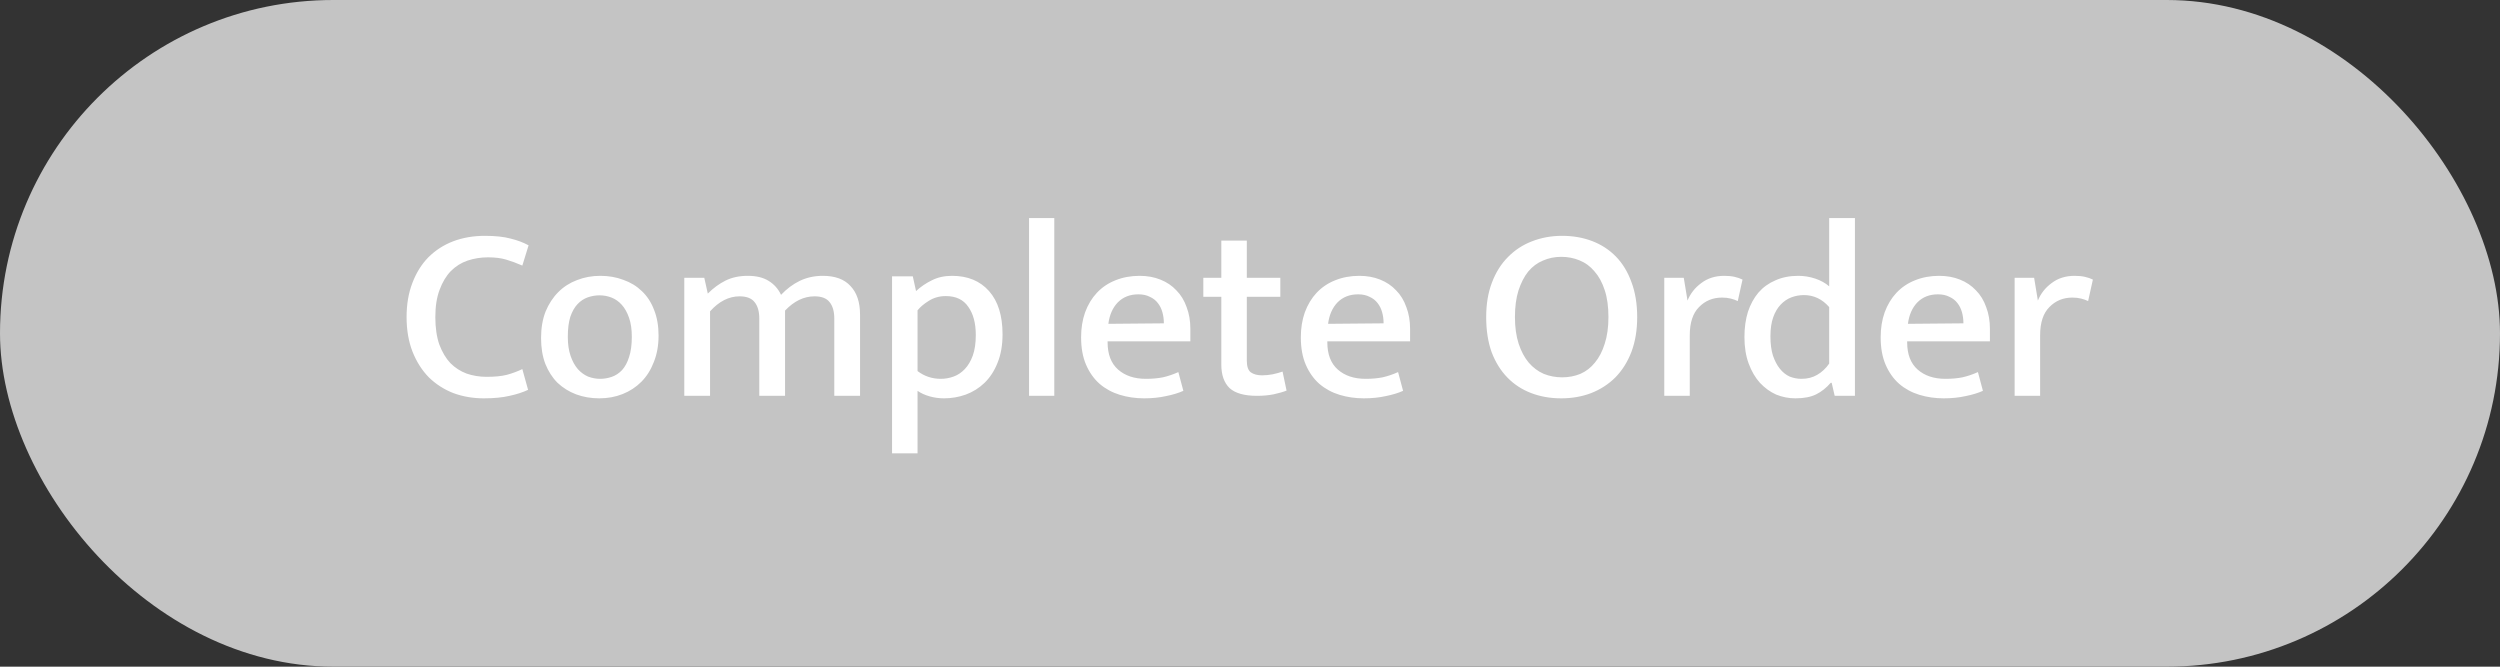 <svg width="120" height="32" viewBox="0 0 120 32" fill="none" xmlns="http://www.w3.org/2000/svg">
<rect x="0" y="0" width="120" height="32" fill="#333333" stroke="none"/>
<rect width="120" height="32" rx="16" fill="#C4C4C4"/>
<path d="M23.356 18.088C23.748 18.088 24.072 18.056 24.328 17.992C24.592 17.92 24.84 17.828 25.072 17.716L25.348 18.712C25.092 18.832 24.796 18.928 24.46 19C24.124 19.08 23.712 19.12 23.224 19.12C22.704 19.12 22.216 19.036 21.76 18.868C21.312 18.692 20.92 18.44 20.584 18.112C20.256 17.776 19.996 17.368 19.804 16.888C19.612 16.4 19.516 15.844 19.516 15.22C19.516 14.612 19.608 14.068 19.792 13.588C19.976 13.1 20.232 12.688 20.56 12.352C20.896 12.016 21.292 11.76 21.748 11.584C22.212 11.408 22.72 11.32 23.272 11.32C23.776 11.32 24.188 11.364 24.508 11.452C24.836 11.532 25.124 11.64 25.372 11.776L25.072 12.748C24.8 12.628 24.54 12.532 24.292 12.46C24.052 12.388 23.764 12.352 23.428 12.352C23.084 12.352 22.756 12.404 22.444 12.508C22.14 12.612 21.872 12.78 21.64 13.012C21.416 13.244 21.236 13.544 21.1 13.912C20.964 14.272 20.896 14.708 20.896 15.22C20.896 15.732 20.96 16.172 21.088 16.54C21.224 16.9 21.4 17.196 21.616 17.428C21.84 17.652 22.1 17.82 22.396 17.932C22.7 18.036 23.02 18.088 23.356 18.088ZM31.611 16.108C31.611 16.58 31.535 17.004 31.383 17.38C31.239 17.756 31.039 18.072 30.783 18.328C30.527 18.584 30.227 18.78 29.883 18.916C29.539 19.052 29.167 19.12 28.767 19.12C28.367 19.12 27.995 19.056 27.651 18.928C27.315 18.8 27.019 18.616 26.763 18.376C26.515 18.128 26.319 17.824 26.175 17.464C26.039 17.104 25.971 16.692 25.971 16.228C25.971 15.748 26.043 15.324 26.187 14.956C26.339 14.588 26.543 14.276 26.799 14.02C27.055 13.764 27.355 13.572 27.699 13.444C28.043 13.308 28.415 13.24 28.815 13.24C29.215 13.24 29.583 13.304 29.919 13.432C30.263 13.552 30.559 13.732 30.807 13.972C31.063 14.212 31.259 14.512 31.395 14.872C31.539 15.232 31.611 15.644 31.611 16.108ZM30.327 16.168C30.327 15.808 30.283 15.504 30.195 15.256C30.107 15 29.991 14.792 29.847 14.632C29.703 14.472 29.539 14.356 29.355 14.284C29.171 14.212 28.979 14.176 28.779 14.176C28.587 14.176 28.399 14.208 28.215 14.272C28.031 14.336 27.867 14.444 27.723 14.596C27.579 14.748 27.463 14.952 27.375 15.208C27.295 15.464 27.255 15.784 27.255 16.168C27.255 16.52 27.299 16.824 27.387 17.08C27.475 17.336 27.591 17.548 27.735 17.716C27.879 17.876 28.043 17.996 28.227 18.076C28.419 18.148 28.611 18.184 28.803 18.184C28.995 18.184 29.183 18.152 29.367 18.088C29.551 18.024 29.715 17.916 29.859 17.764C30.003 17.604 30.115 17.396 30.195 17.14C30.283 16.876 30.327 16.552 30.327 16.168ZM34.082 19H32.846V13.336H33.806L33.974 14.092C34.238 13.828 34.522 13.62 34.826 13.468C35.13 13.316 35.486 13.24 35.894 13.24C36.302 13.24 36.634 13.32 36.89 13.48C37.154 13.64 37.354 13.864 37.49 14.152C37.762 13.864 38.062 13.64 38.39 13.48C38.726 13.32 39.094 13.24 39.494 13.24C40.086 13.24 40.53 13.404 40.826 13.732C41.13 14.052 41.282 14.508 41.282 15.1V19H40.046V15.292C40.046 14.948 39.97 14.684 39.818 14.5C39.674 14.316 39.434 14.224 39.098 14.224C38.586 14.224 38.114 14.452 37.682 14.908V19H36.446V15.292C36.446 14.948 36.37 14.684 36.218 14.5C36.074 14.316 35.834 14.224 35.498 14.224C34.986 14.224 34.514 14.464 34.082 14.944V19ZM45.314 19.12C45.074 19.12 44.842 19.088 44.618 19.024C44.394 18.96 44.202 18.872 44.042 18.76V21.76H42.818V13.264H43.814L43.97 13.972C44.194 13.764 44.446 13.592 44.726 13.456C45.006 13.312 45.33 13.24 45.698 13.24C46.45 13.24 47.042 13.484 47.474 13.972C47.906 14.46 48.122 15.152 48.122 16.048C48.122 16.568 48.042 17.024 47.882 17.416C47.73 17.8 47.522 18.12 47.258 18.376C47.002 18.624 46.702 18.812 46.358 18.94C46.022 19.06 45.674 19.12 45.314 19.12ZM45.398 14.212C45.094 14.212 44.822 14.288 44.582 14.44C44.35 14.584 44.17 14.736 44.042 14.896V17.812C44.37 18.06 44.742 18.184 45.158 18.184C45.366 18.184 45.57 18.148 45.77 18.076C45.97 18.004 46.15 17.884 46.31 17.716C46.47 17.548 46.598 17.332 46.694 17.068C46.79 16.796 46.838 16.468 46.838 16.084C46.838 15.516 46.718 15.064 46.478 14.728C46.246 14.384 45.886 14.212 45.398 14.212ZM49.394 19V10.468H50.606V19H49.394ZM57.137 16.384H53.165V16.432C53.165 17.008 53.333 17.444 53.669 17.74C54.005 18.036 54.449 18.184 55.001 18.184C55.305 18.184 55.577 18.16 55.817 18.112C56.065 18.056 56.313 17.972 56.561 17.86L56.801 18.76C56.569 18.864 56.293 18.948 55.973 19.012C55.653 19.084 55.301 19.12 54.917 19.12C54.509 19.12 54.121 19.064 53.753 18.952C53.385 18.84 53.061 18.664 52.781 18.424C52.509 18.184 52.293 17.88 52.133 17.512C51.973 17.144 51.893 16.704 51.893 16.192C51.893 15.752 51.957 15.352 52.085 14.992C52.221 14.624 52.409 14.312 52.649 14.056C52.897 13.792 53.193 13.592 53.537 13.456C53.889 13.312 54.277 13.24 54.701 13.24C55.069 13.24 55.401 13.3 55.697 13.42C56.001 13.54 56.257 13.712 56.465 13.936C56.681 14.152 56.845 14.42 56.957 14.74C57.077 15.052 57.137 15.4 57.137 15.784V16.384ZM55.865 15.52C55.865 15.328 55.841 15.148 55.793 14.98C55.745 14.812 55.673 14.668 55.577 14.548C55.481 14.42 55.353 14.32 55.193 14.248C55.041 14.168 54.857 14.128 54.641 14.128C54.241 14.128 53.913 14.256 53.657 14.512C53.409 14.768 53.257 15.112 53.201 15.544L55.865 15.52ZM61.455 14.248H59.847V17.308C59.847 17.588 59.911 17.776 60.039 17.872C60.175 17.968 60.355 18.016 60.579 18.016C60.739 18.016 60.907 18 61.083 17.968C61.267 17.928 61.427 17.884 61.563 17.836L61.755 18.748C61.595 18.812 61.387 18.872 61.131 18.928C60.883 18.976 60.619 19 60.339 19C59.731 19 59.291 18.876 59.019 18.628C58.755 18.372 58.623 17.996 58.623 17.5V14.248H57.759V13.336H58.623V11.548H59.847V13.336H61.455V14.248ZM67.684 16.384H63.712V16.432C63.712 17.008 63.88 17.444 64.216 17.74C64.552 18.036 64.996 18.184 65.548 18.184C65.852 18.184 66.124 18.16 66.364 18.112C66.612 18.056 66.86 17.972 67.108 17.86L67.348 18.76C67.116 18.864 66.84 18.948 66.52 19.012C66.2 19.084 65.848 19.12 65.464 19.12C65.056 19.12 64.668 19.064 64.3 18.952C63.932 18.84 63.608 18.664 63.328 18.424C63.056 18.184 62.84 17.88 62.68 17.512C62.52 17.144 62.44 16.704 62.44 16.192C62.44 15.752 62.504 15.352 62.632 14.992C62.768 14.624 62.956 14.312 63.196 14.056C63.444 13.792 63.74 13.592 64.084 13.456C64.436 13.312 64.824 13.24 65.248 13.24C65.616 13.24 65.948 13.3 66.244 13.42C66.548 13.54 66.804 13.712 67.012 13.936C67.228 14.152 67.392 14.42 67.504 14.74C67.624 15.052 67.684 15.4 67.684 15.784V16.384ZM66.412 15.52C66.412 15.328 66.388 15.148 66.34 14.98C66.292 14.812 66.22 14.668 66.124 14.548C66.028 14.42 65.9 14.32 65.74 14.248C65.588 14.168 65.404 14.128 65.188 14.128C64.788 14.128 64.46 14.256 64.204 14.512C63.956 14.768 63.804 15.112 63.748 15.544L66.412 15.52ZM74.985 11.32C75.505 11.32 75.985 11.404 76.425 11.572C76.865 11.74 77.245 11.988 77.565 12.316C77.885 12.644 78.133 13.052 78.309 13.54C78.493 14.028 78.585 14.588 78.585 15.22C78.585 15.844 78.493 16.4 78.309 16.888C78.125 17.368 77.869 17.776 77.541 18.112C77.213 18.44 76.825 18.692 76.377 18.868C75.937 19.036 75.457 19.12 74.937 19.12C74.417 19.12 73.937 19.036 73.497 18.868C73.057 18.7 72.677 18.452 72.357 18.124C72.037 17.796 71.785 17.392 71.601 16.912C71.425 16.424 71.337 15.86 71.337 15.22C71.337 14.596 71.429 14.044 71.613 13.564C71.797 13.076 72.053 12.668 72.381 12.34C72.709 12.004 73.093 11.752 73.533 11.584C73.981 11.408 74.465 11.32 74.985 11.32ZM72.717 15.22C72.717 15.708 72.777 16.136 72.897 16.504C73.017 16.864 73.177 17.164 73.377 17.404C73.585 17.644 73.825 17.824 74.097 17.944C74.377 18.056 74.673 18.112 74.985 18.112C75.297 18.112 75.589 18.056 75.861 17.944C76.133 17.824 76.365 17.644 76.557 17.404C76.757 17.164 76.913 16.864 77.025 16.504C77.145 16.136 77.205 15.708 77.205 15.22C77.205 14.716 77.145 14.284 77.025 13.924C76.905 13.556 76.741 13.256 76.533 13.024C76.333 12.784 76.093 12.608 75.813 12.496C75.541 12.384 75.249 12.328 74.937 12.328C74.625 12.328 74.333 12.388 74.061 12.508C73.789 12.62 73.553 12.796 73.353 13.036C73.161 13.276 73.005 13.58 72.885 13.948C72.773 14.308 72.717 14.732 72.717 15.22ZM79.885 19V13.336H80.821L81.001 14.428C81.137 14.092 81.357 13.812 81.661 13.588C81.965 13.356 82.333 13.24 82.765 13.24C82.957 13.24 83.121 13.256 83.257 13.288C83.401 13.32 83.529 13.364 83.641 13.42L83.413 14.452C83.317 14.404 83.205 14.364 83.077 14.332C82.957 14.3 82.817 14.284 82.657 14.284C82.217 14.284 81.849 14.436 81.553 14.74C81.257 15.036 81.109 15.488 81.109 16.096V19H79.885ZM87.801 10.468H89.037V19H88.065L87.921 18.376H87.873C87.665 18.616 87.433 18.8 87.177 18.928C86.921 19.056 86.589 19.12 86.181 19.12C85.861 19.12 85.553 19.06 85.257 18.94C84.969 18.812 84.709 18.624 84.477 18.376C84.253 18.128 84.073 17.82 83.937 17.452C83.801 17.084 83.733 16.66 83.733 16.18C83.733 15.732 83.789 15.328 83.901 14.968C84.021 14.608 84.189 14.3 84.405 14.044C84.629 13.788 84.901 13.592 85.221 13.456C85.541 13.312 85.905 13.24 86.313 13.24C86.593 13.24 86.865 13.284 87.129 13.372C87.393 13.46 87.617 13.584 87.801 13.744V10.468ZM87.801 14.74C87.465 14.356 87.061 14.164 86.589 14.164C86.381 14.164 86.181 14.2 85.989 14.272C85.797 14.344 85.625 14.46 85.473 14.62C85.321 14.78 85.201 14.984 85.113 15.232C85.025 15.48 84.981 15.784 84.981 16.144C84.981 16.504 85.021 16.812 85.101 17.068C85.189 17.324 85.301 17.536 85.437 17.704C85.573 17.872 85.729 17.996 85.905 18.076C86.089 18.148 86.277 18.184 86.469 18.184C86.757 18.184 87.009 18.12 87.225 17.992C87.449 17.864 87.641 17.684 87.801 17.452V14.74ZM95.516 16.384H91.544V16.432C91.544 17.008 91.712 17.444 92.048 17.74C92.384 18.036 92.828 18.184 93.38 18.184C93.684 18.184 93.956 18.16 94.196 18.112C94.444 18.056 94.692 17.972 94.94 17.86L95.18 18.76C94.948 18.864 94.672 18.948 94.352 19.012C94.032 19.084 93.68 19.12 93.296 19.12C92.888 19.12 92.5 19.064 92.132 18.952C91.764 18.84 91.44 18.664 91.16 18.424C90.888 18.184 90.672 17.88 90.512 17.512C90.352 17.144 90.272 16.704 90.272 16.192C90.272 15.752 90.336 15.352 90.464 14.992C90.6 14.624 90.788 14.312 91.028 14.056C91.276 13.792 91.572 13.592 91.916 13.456C92.268 13.312 92.656 13.24 93.08 13.24C93.448 13.24 93.78 13.3 94.076 13.42C94.38 13.54 94.636 13.712 94.844 13.936C95.06 14.152 95.224 14.42 95.336 14.74C95.456 15.052 95.516 15.4 95.516 15.784V16.384ZM94.244 15.52C94.244 15.328 94.22 15.148 94.172 14.98C94.124 14.812 94.052 14.668 93.956 14.548C93.86 14.42 93.732 14.32 93.572 14.248C93.42 14.168 93.236 14.128 93.02 14.128C92.62 14.128 92.292 14.256 92.036 14.512C91.788 14.768 91.636 15.112 91.58 15.544L94.244 15.52ZM96.702 19V13.336H97.638L97.818 14.428C97.954 14.092 98.174 13.812 98.478 13.588C98.782 13.356 99.15 13.24 99.582 13.24C99.774 13.24 99.938 13.256 100.074 13.288C100.218 13.32 100.346 13.364 100.458 13.42L100.23 14.452C100.134 14.404 100.022 14.364 99.894 14.332C99.774 14.3 99.634 14.284 99.474 14.284C99.034 14.284 98.666 14.436 98.37 14.74C98.074 15.036 97.926 15.488 97.926 16.096V19H96.702Z" fill="white"/>
</svg>
